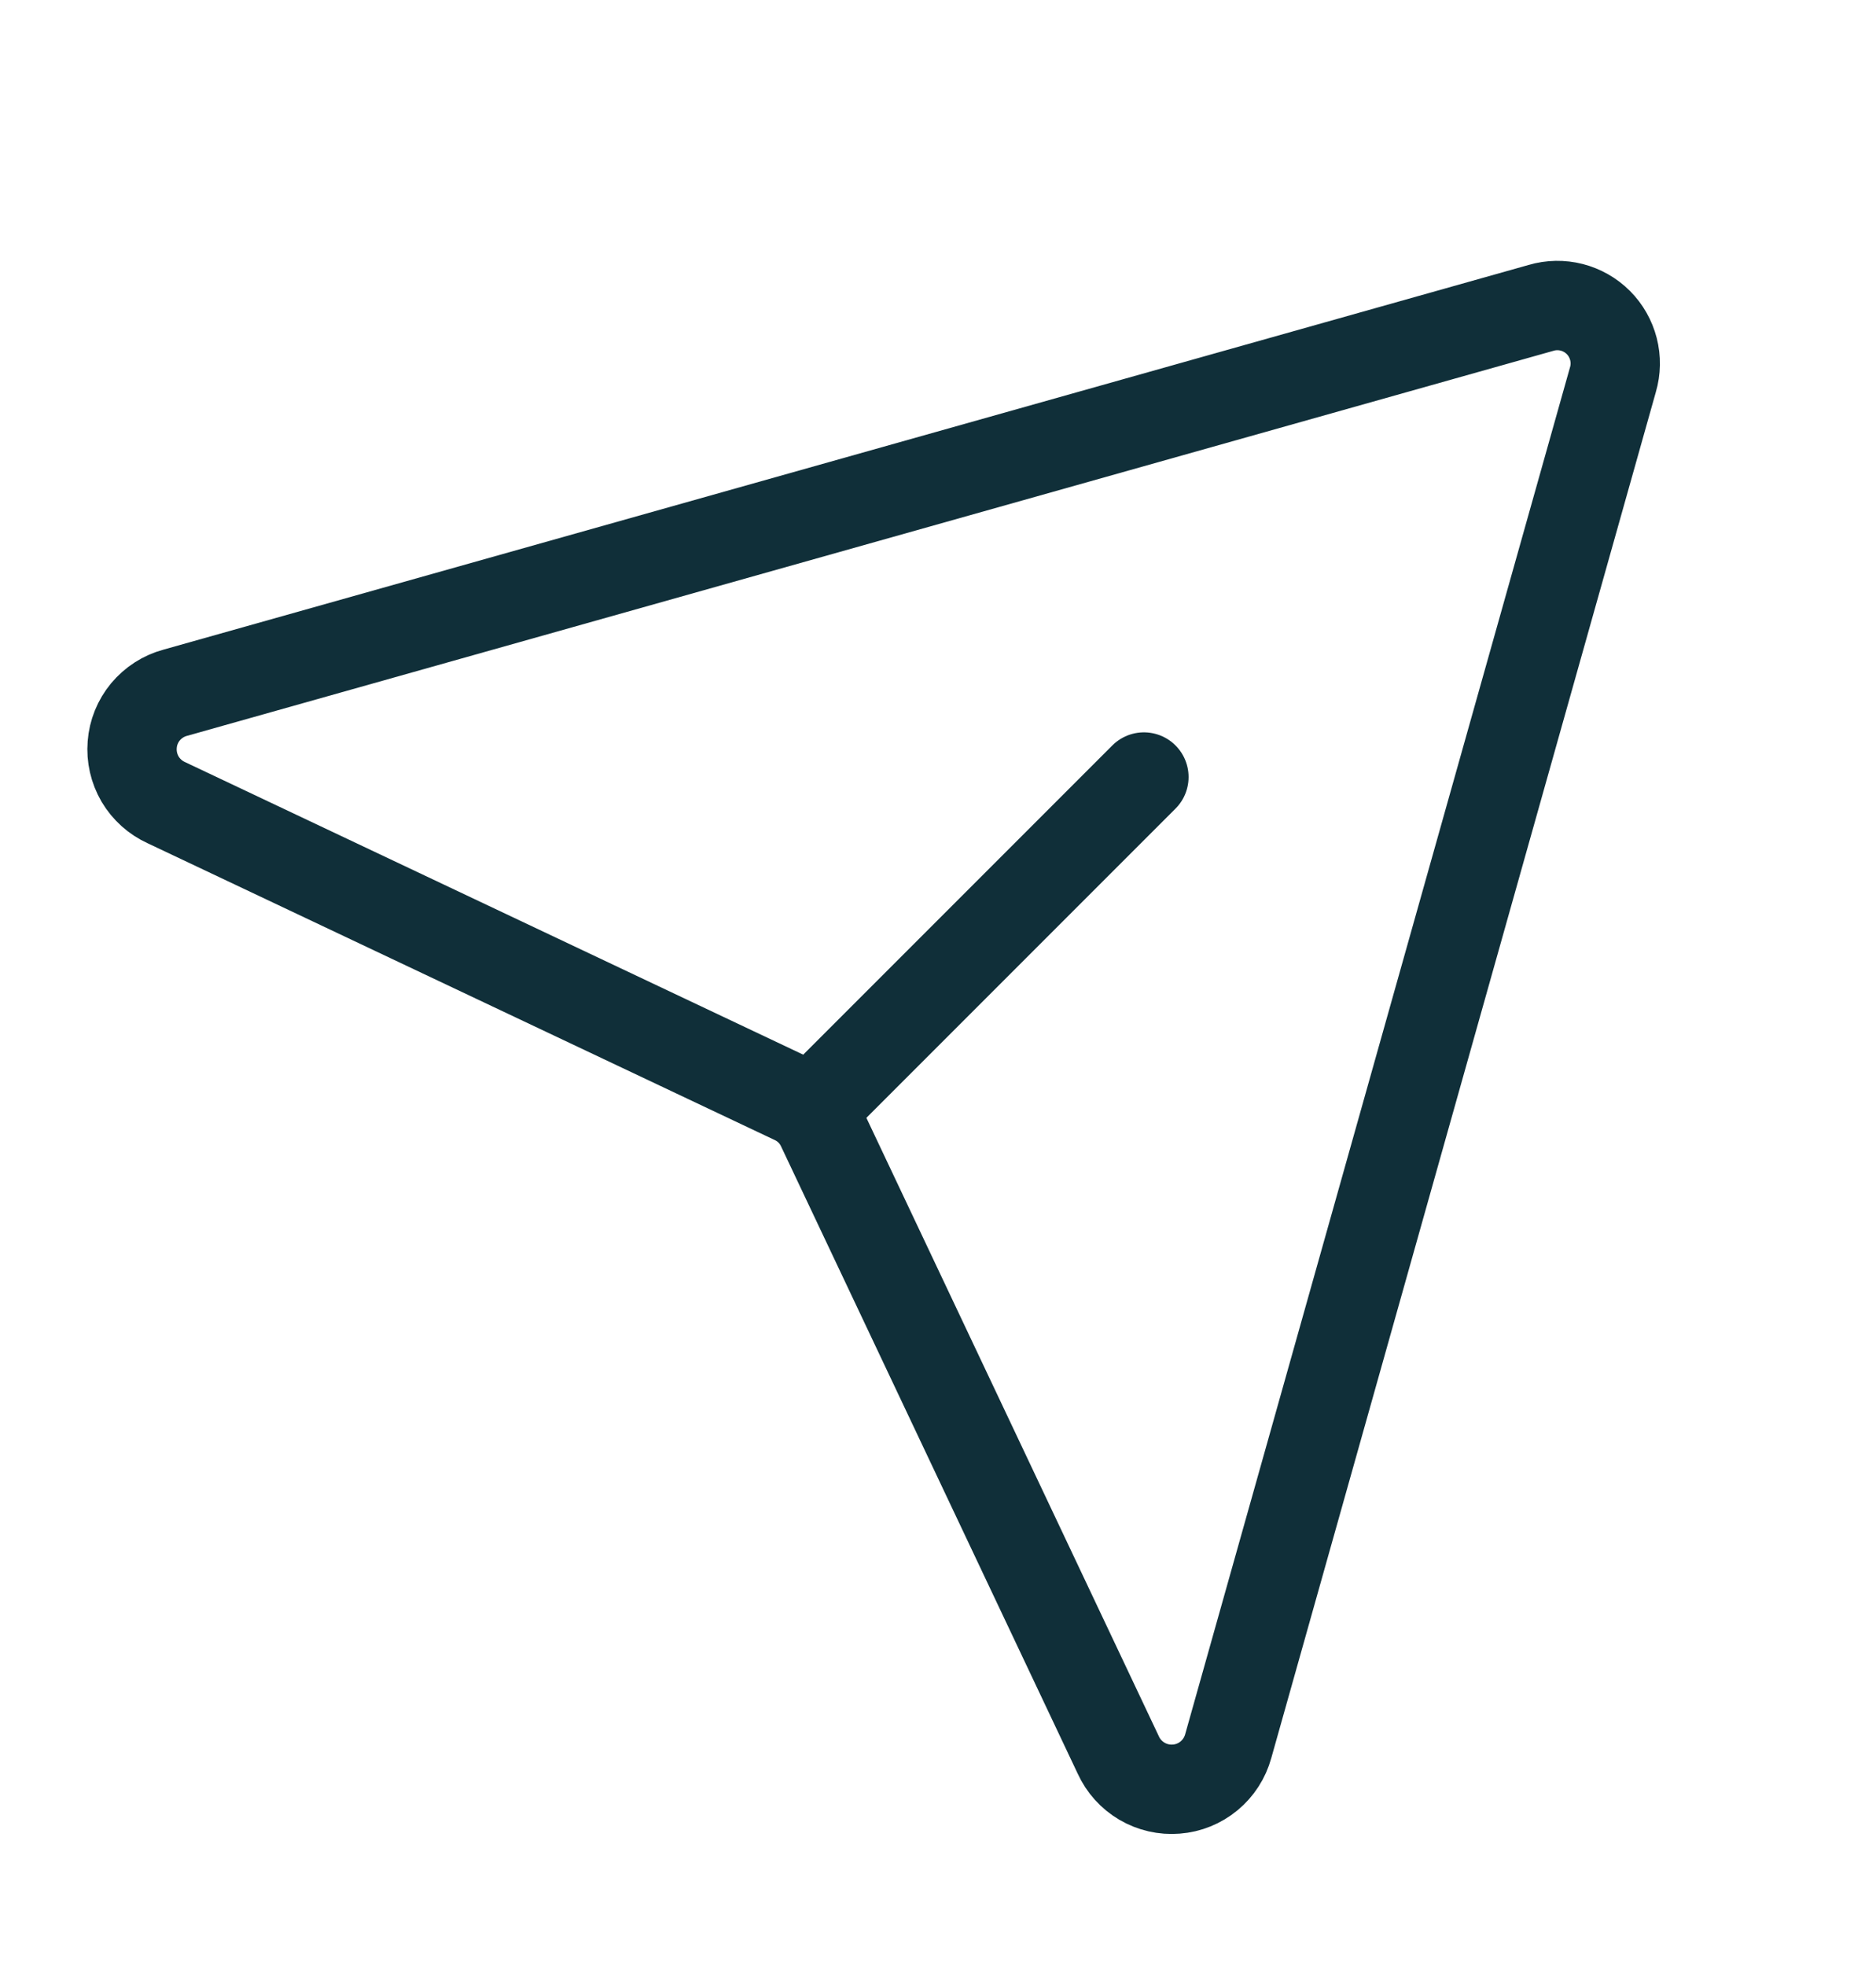 <svg width="21" height="22" viewBox="0 0 21 22" fill="none" xmlns="http://www.w3.org/2000/svg">
<path d="M17.251 3.445L1.961 7.752C1.831 7.787 1.715 7.862 1.628 7.966C1.542 8.07 1.49 8.198 1.48 8.332C1.469 8.467 1.5 8.601 1.568 8.718C1.637 8.834 1.739 8.926 1.862 8.982L8.884 12.304C9.022 12.368 9.132 12.478 9.196 12.616L12.518 19.638C12.574 19.761 12.666 19.863 12.783 19.932C12.899 20 13.033 20.031 13.168 20.02C13.302 20.01 13.43 19.958 13.534 19.872C13.638 19.786 13.713 19.67 13.749 19.539L18.055 4.249C18.088 4.137 18.09 4.019 18.061 3.906C18.032 3.794 17.974 3.691 17.892 3.609C17.809 3.526 17.706 3.468 17.594 3.439C17.481 3.41 17.363 3.412 17.251 3.445V3.445Z" stroke="#102F39" stroke-linecap="round" stroke-linejoin="round"/>
<path d="M9.097 12.403L12.805 8.695" stroke="#102F39" stroke-linecap="round" stroke-linejoin="round"/>
</svg>
